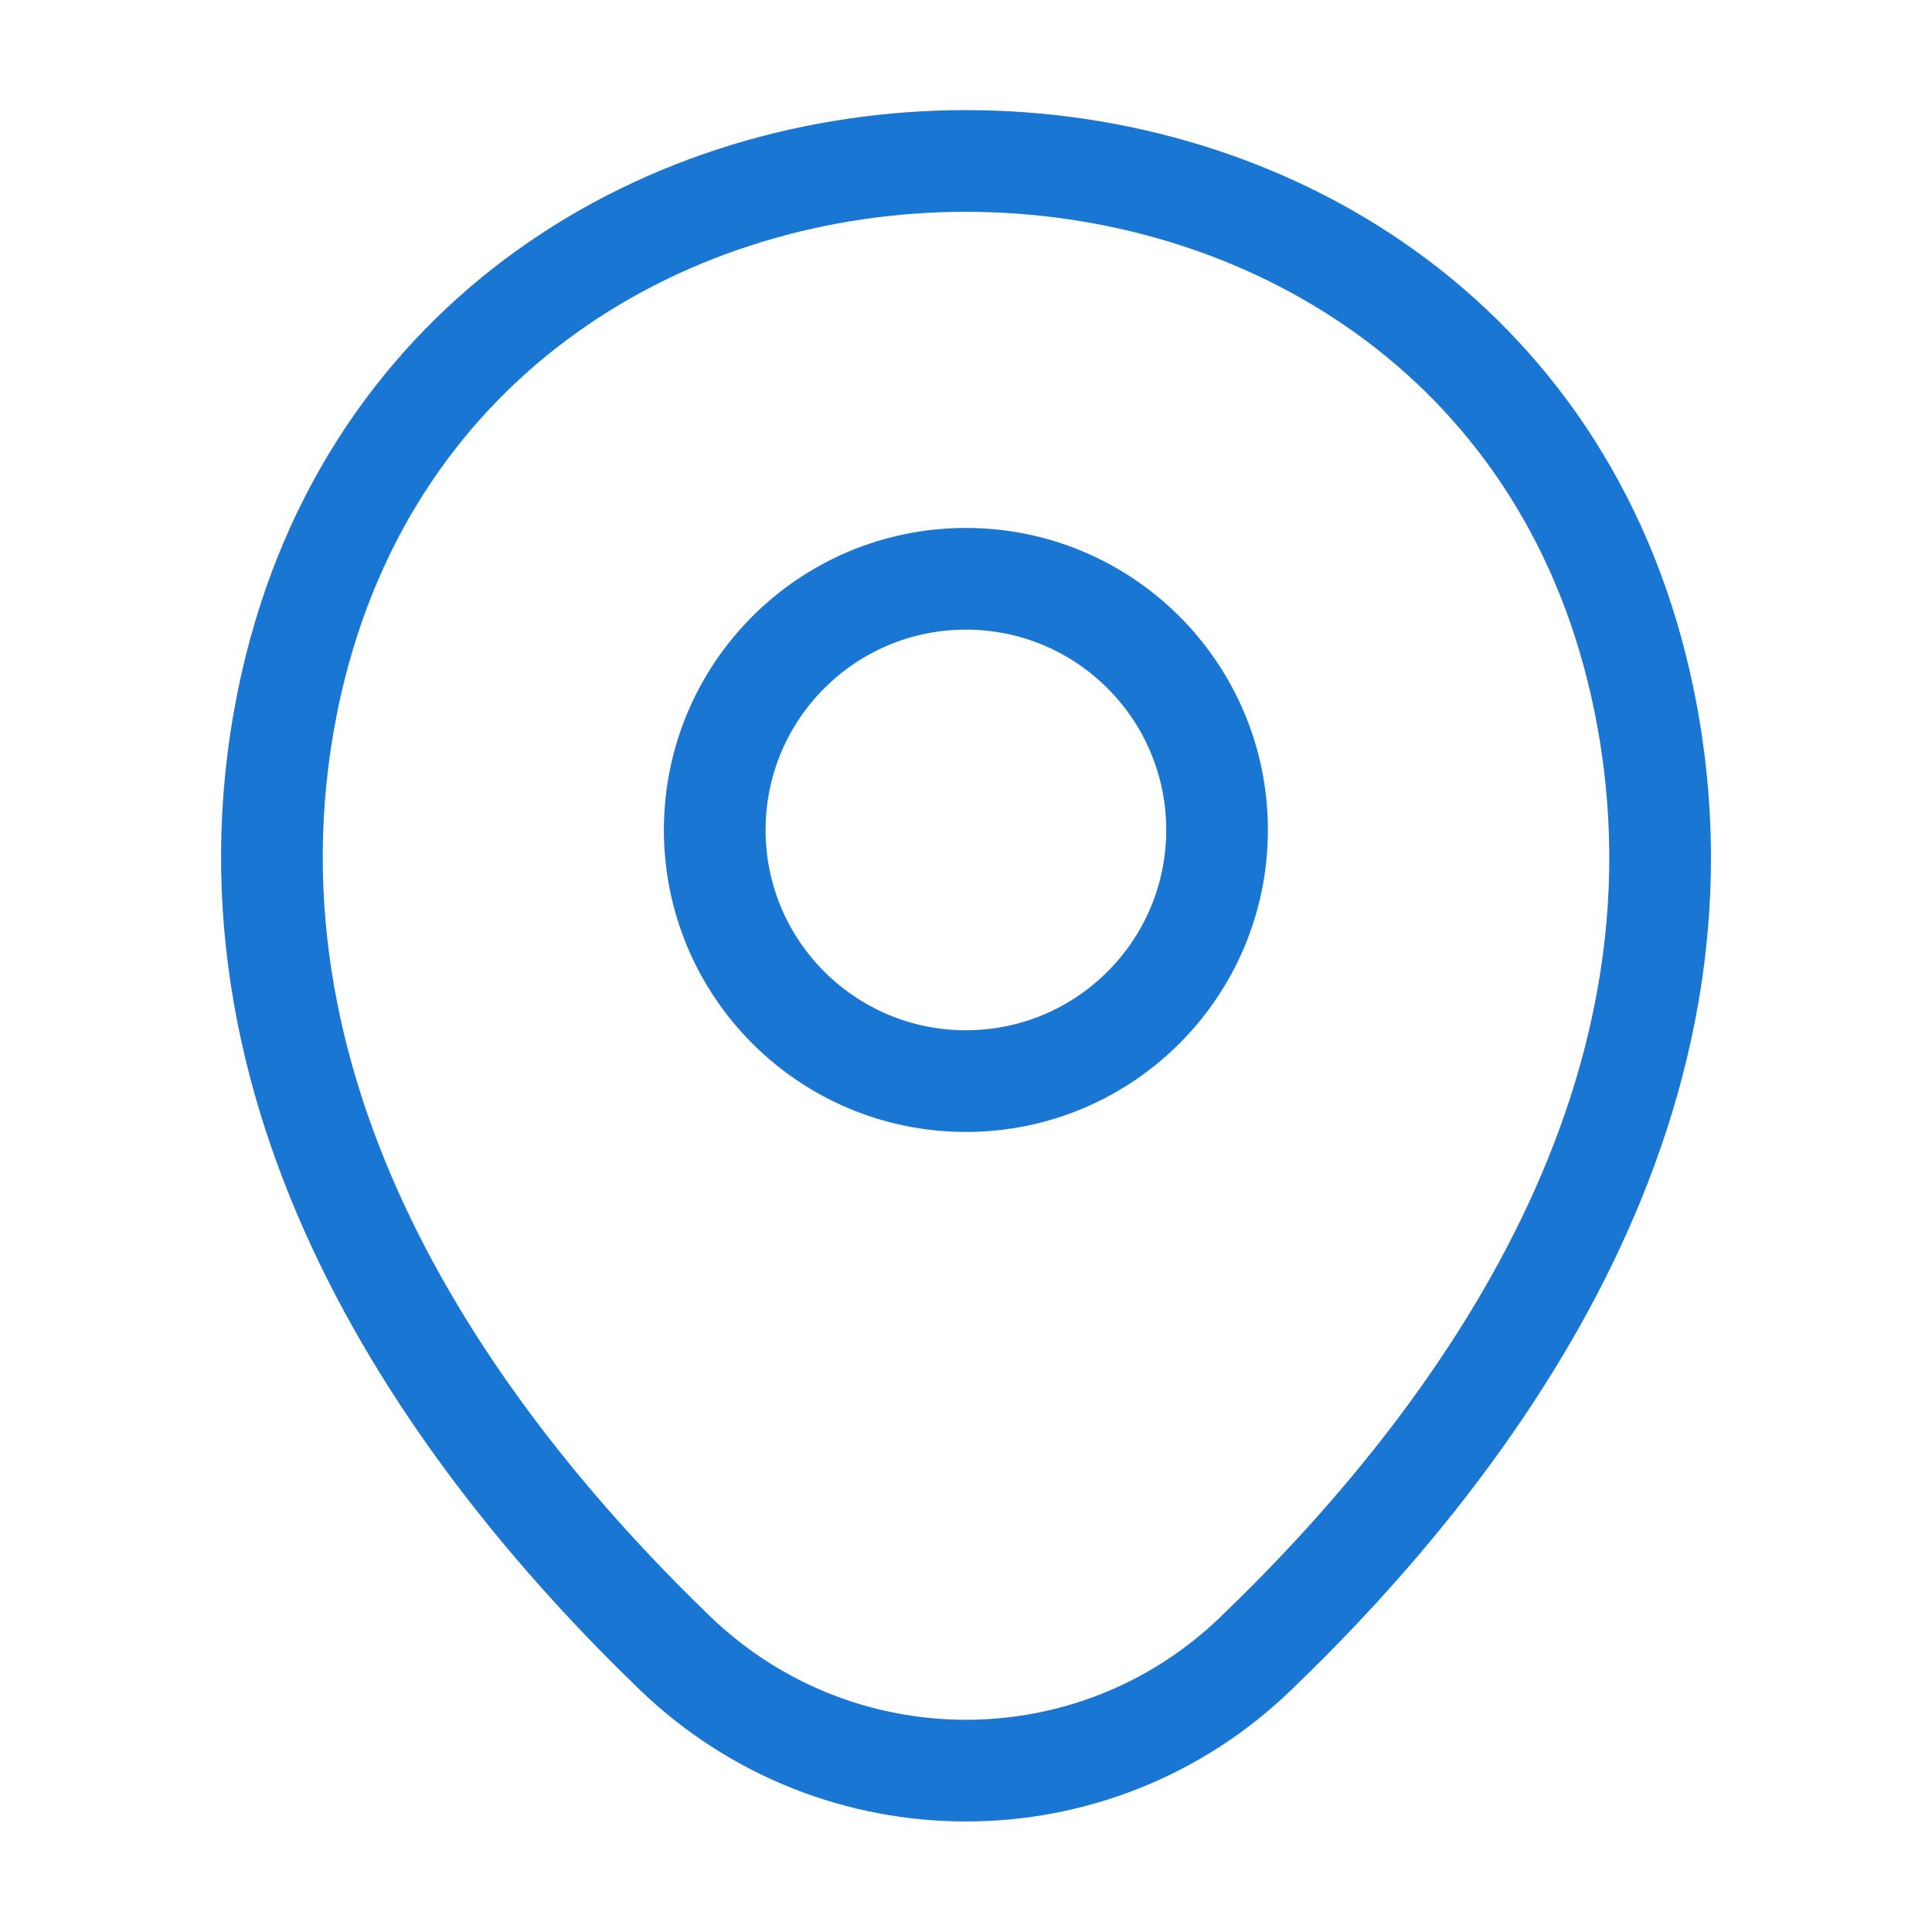 <svg width="19" height="19" viewBox="0 0 19 19" fill="none" xmlns="http://www.w3.org/2000/svg">
<path d="M9.499 10.632C10.863 10.632 11.969 9.526 11.969 8.162C11.969 6.798 10.863 5.692 9.499 5.692C8.135 5.692 7.029 6.798 7.029 8.162C7.029 9.526 8.135 10.632 9.499 10.632Z" stroke="#1976D2"/>
<path d="M2.866 6.721C4.426 -0.135 14.583 -0.127 16.134 6.729C17.045 10.751 14.543 14.155 12.35 16.261C10.759 17.797 8.241 17.797 6.642 16.261C4.457 14.155 1.956 10.743 2.866 6.721Z" stroke="#1976D2"/>
</svg>
